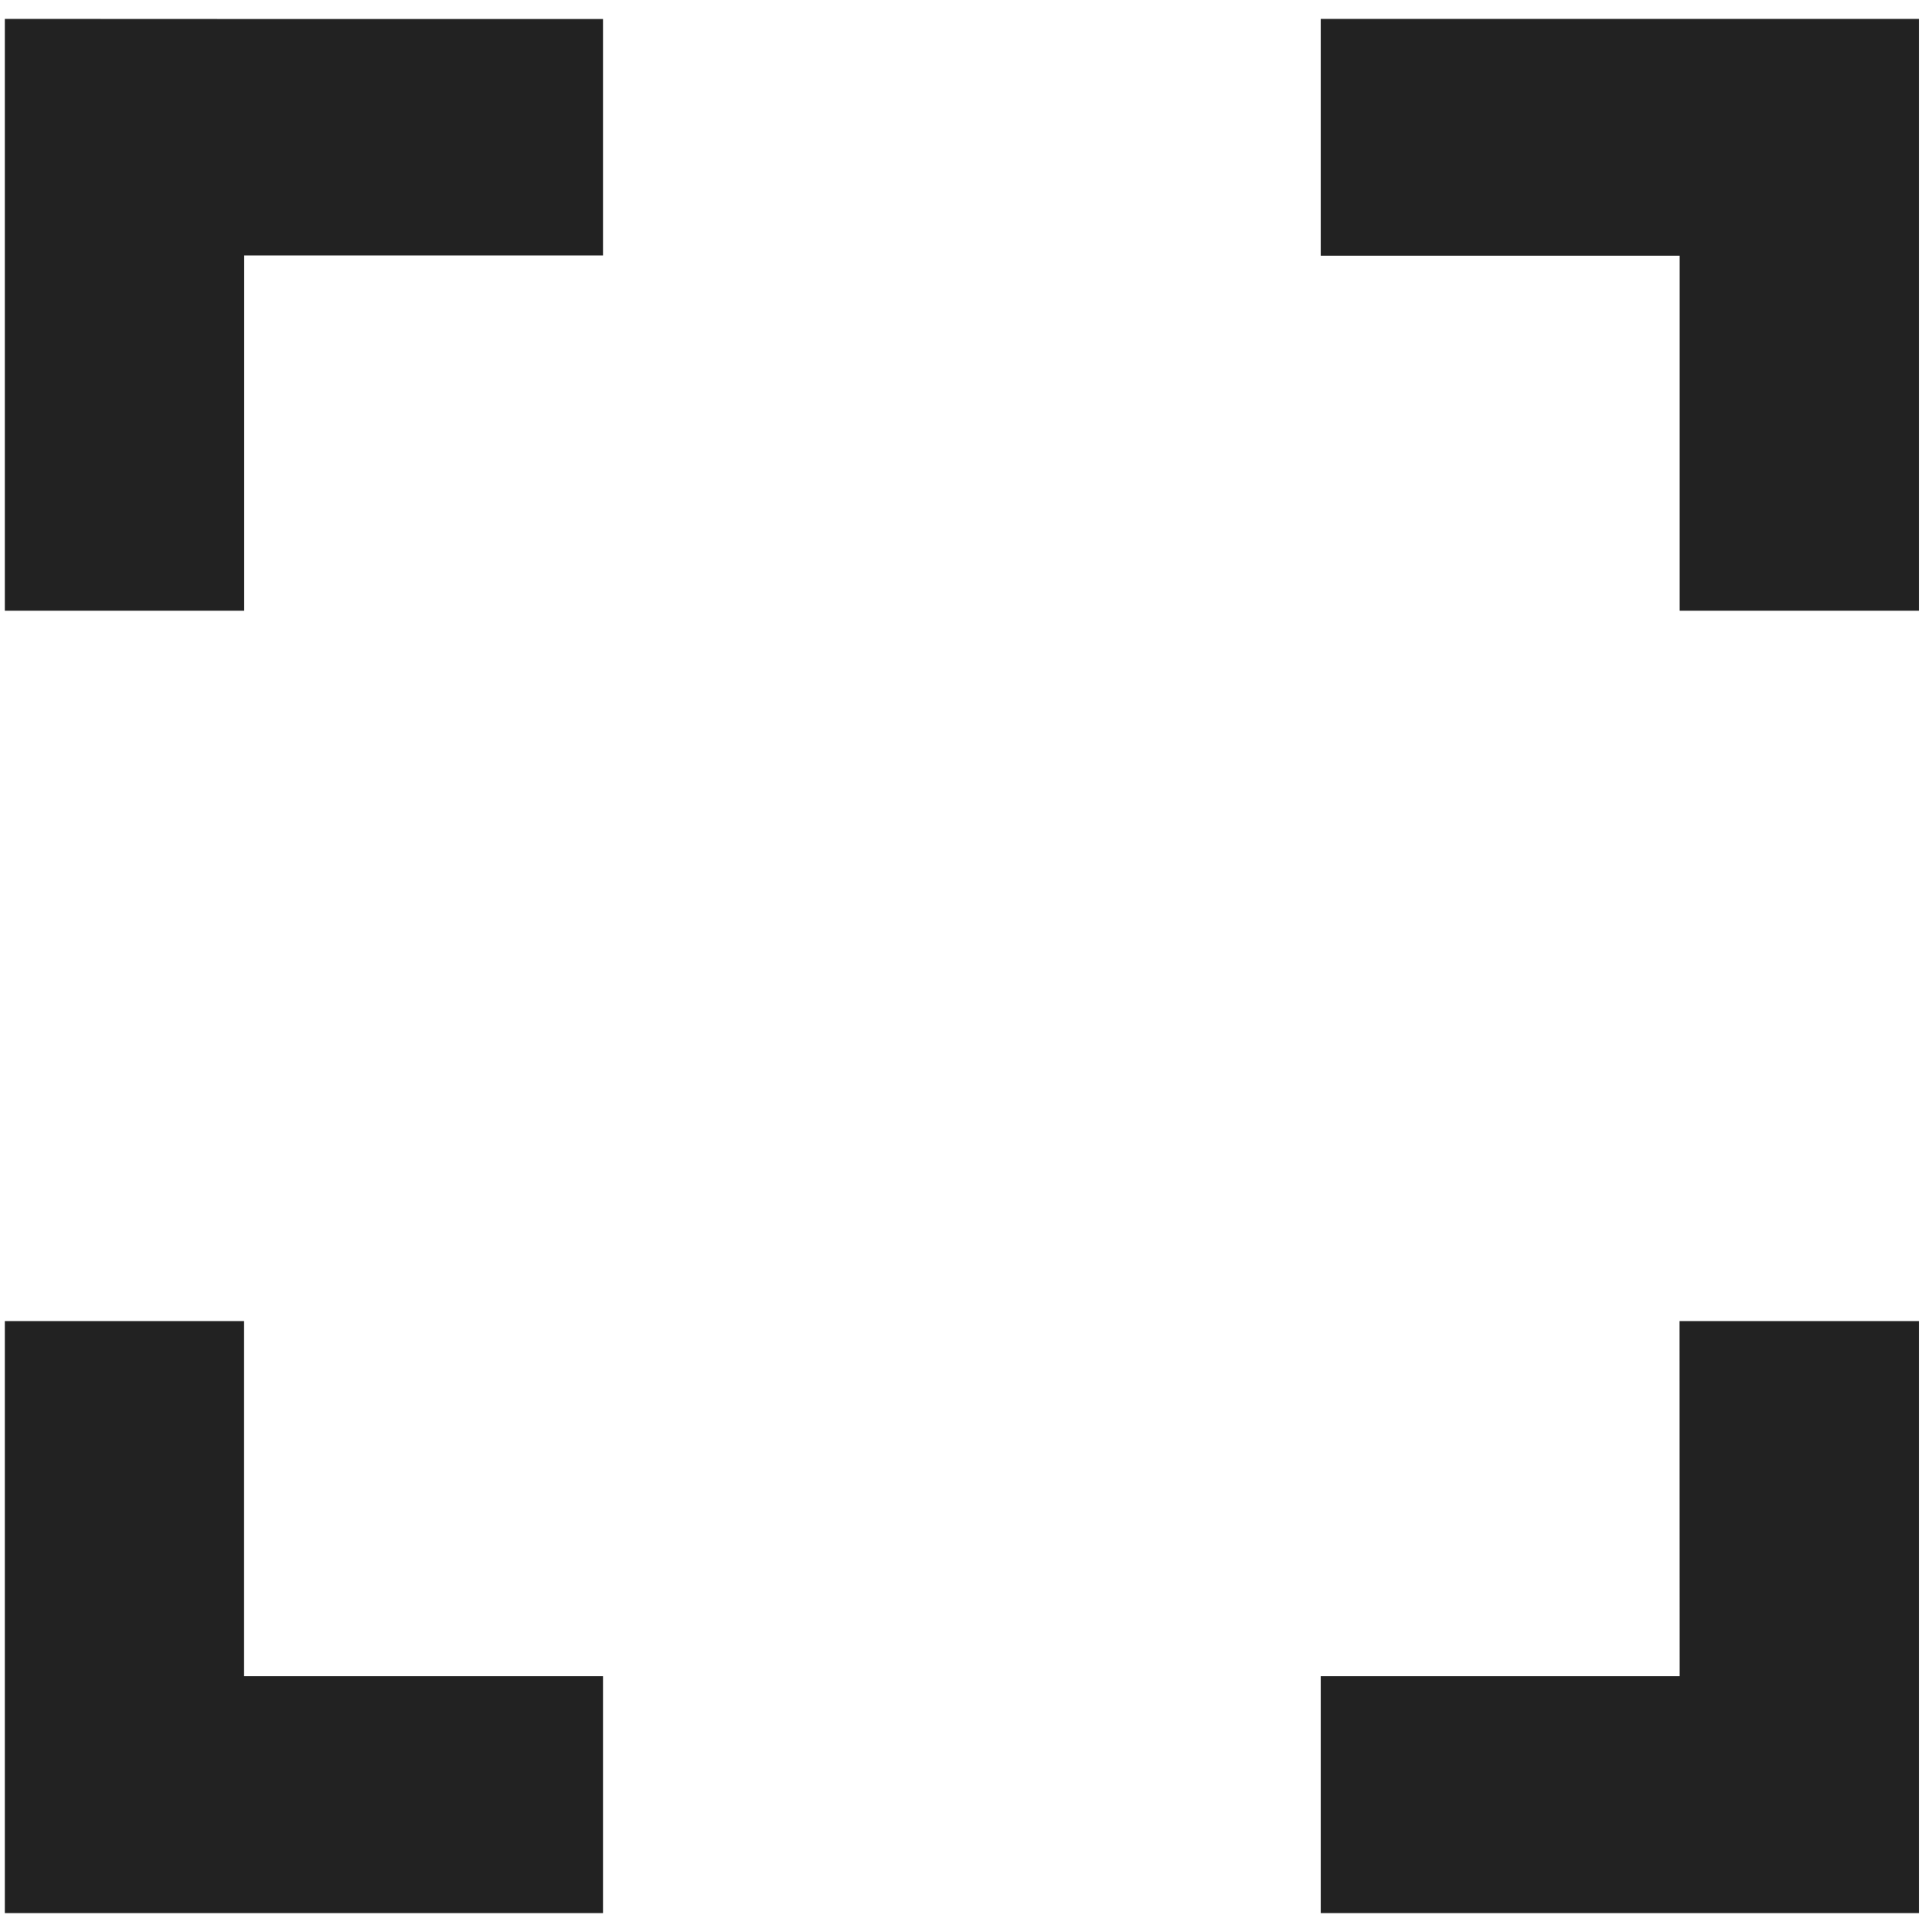 <svg width="18" height="18" xmlns="http://www.w3.org/2000/svg"><g fill="#222" fill-rule="evenodd"><path d="M.045.176V5.69h2.23V2.38h3.343V.177H2.274zM15.649.176h-3.344v2.206h3.344V5.69h2.229V.176zM15.649 15.617h-3.344v2.207h5.573v-5.516h-2.23zM2.274 12.308H.045v5.516h5.573v-2.207H2.274z"/></g></svg>
